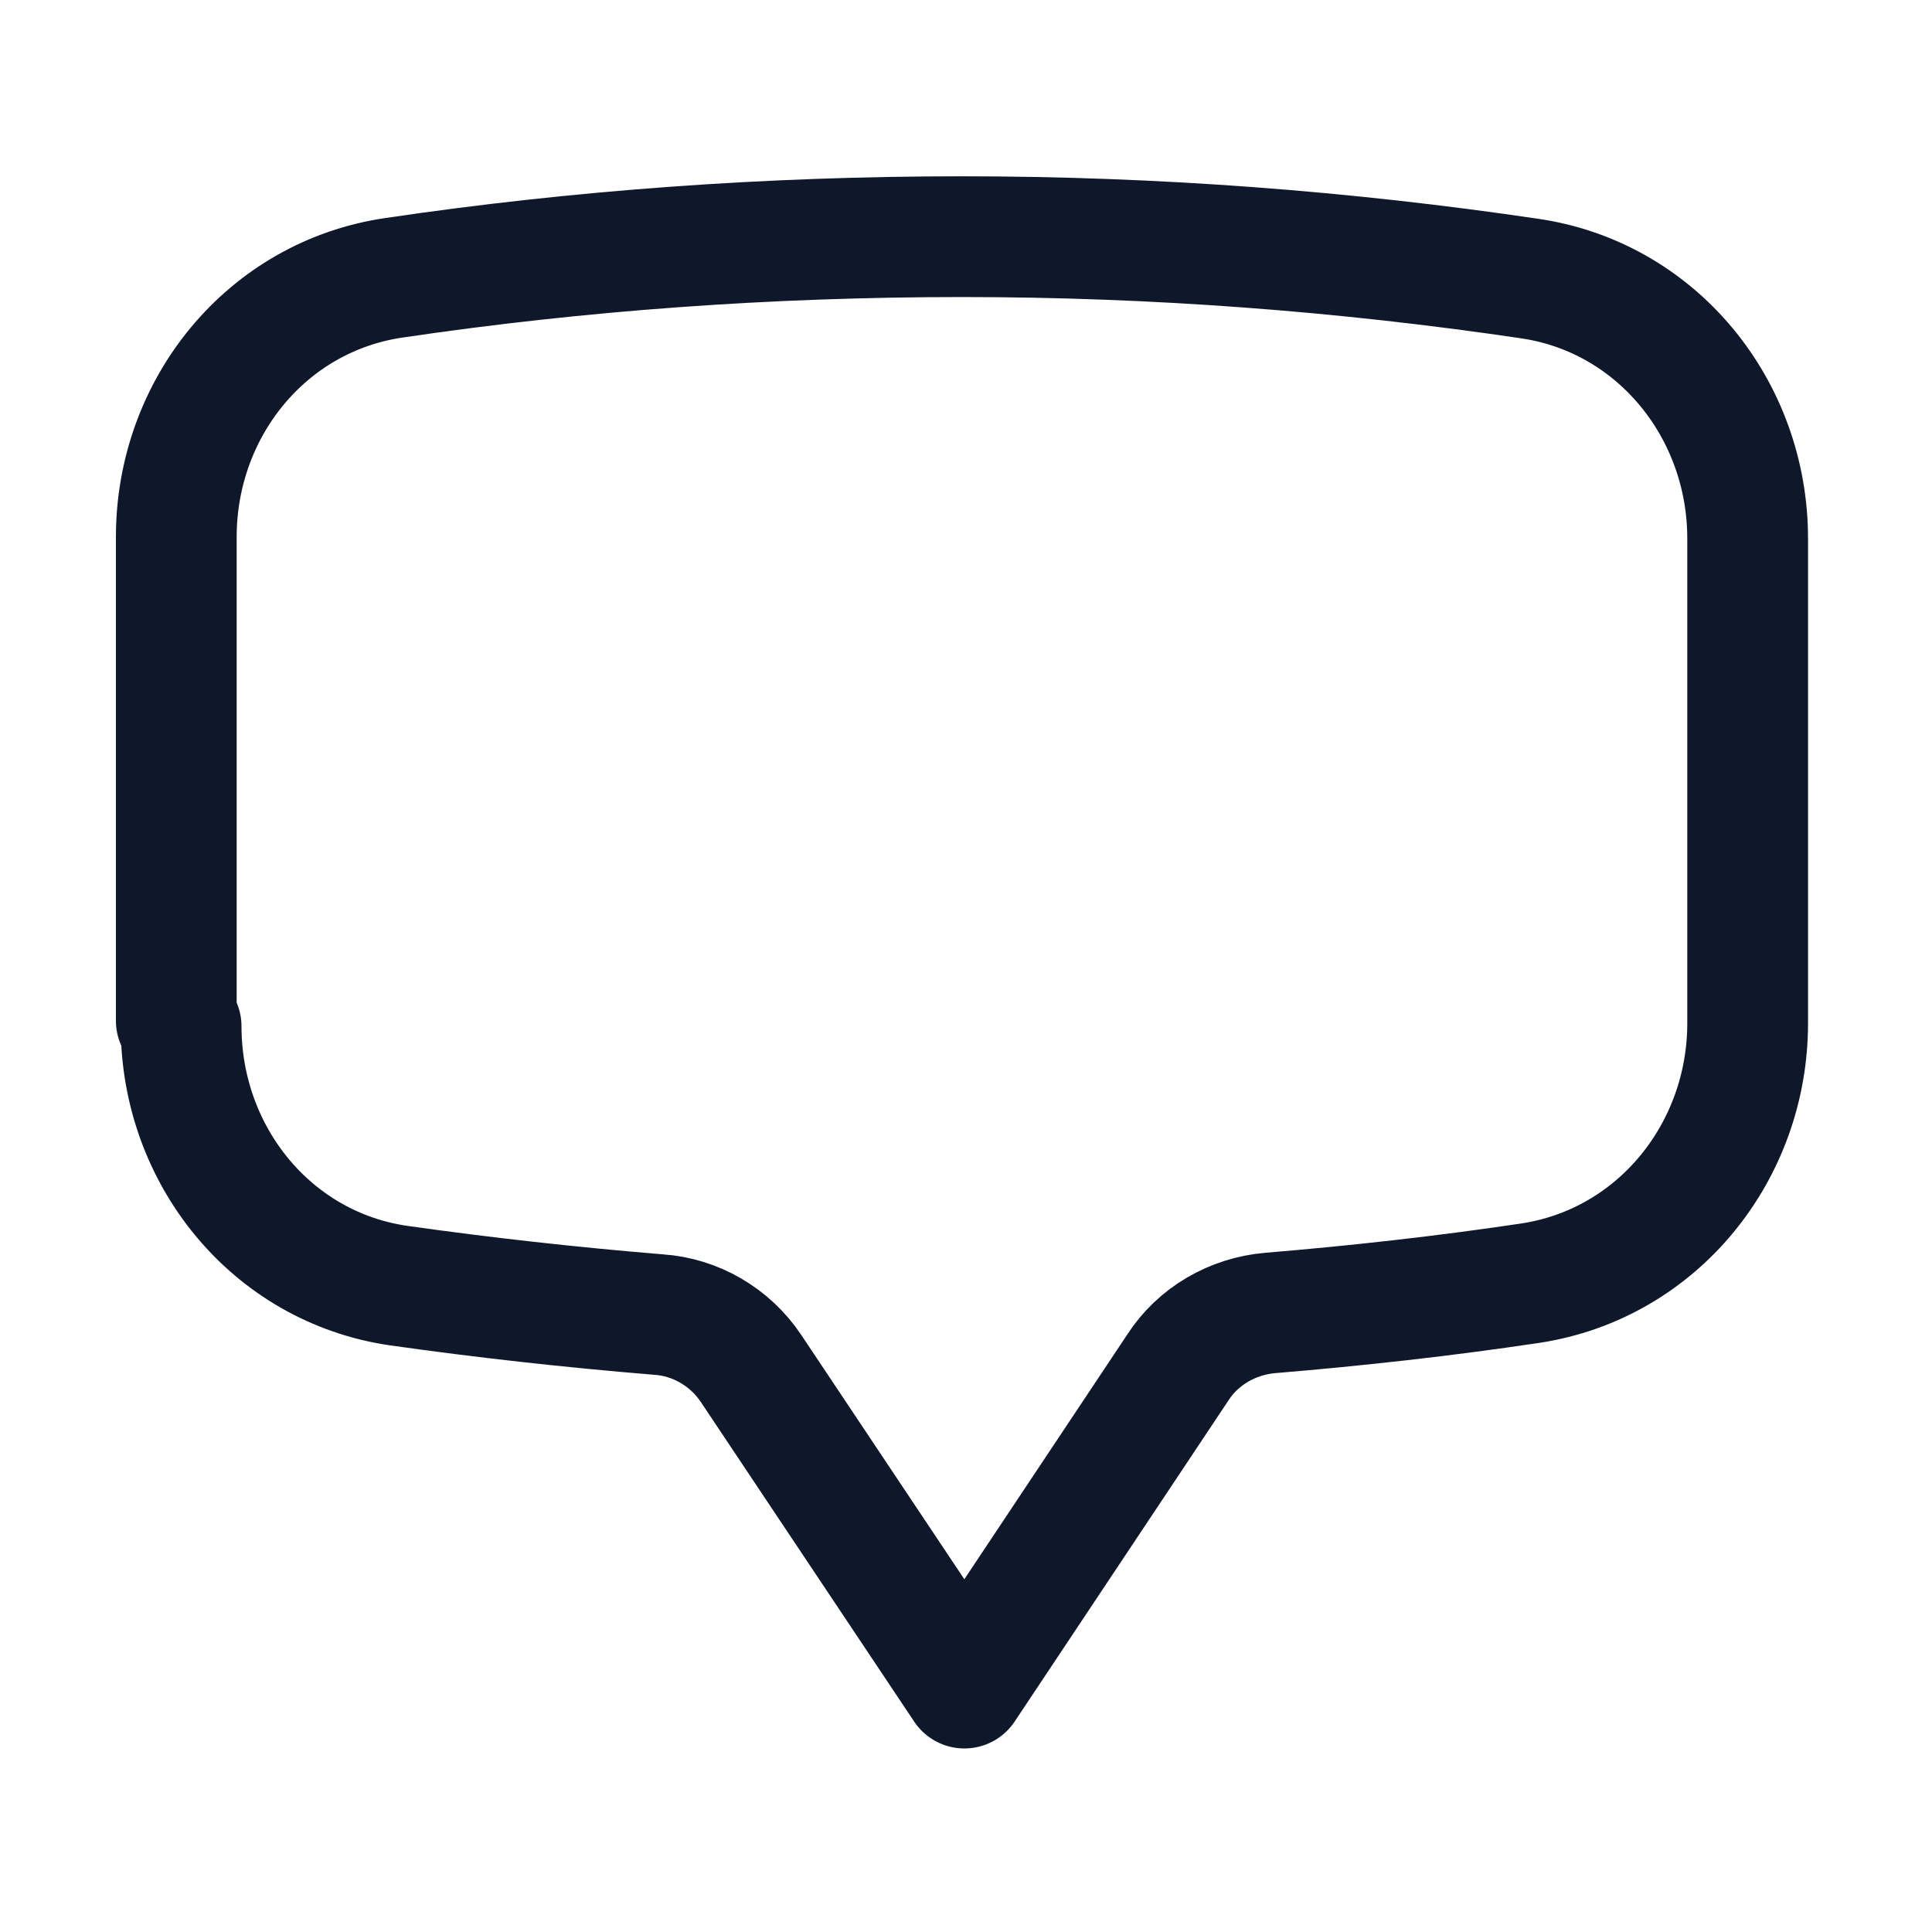 <svg viewBox="0 0 24 24" xmlns="http://www.w3.org/2000/svg"><path fill="none" stroke="#0F172A" stroke-linecap="round" stroke-linejoin="round" stroke-width="1.5" d="M2.25 12.75c0 1.6 1.12 2.99 2.7 3.22 1.06.15 2.14.27 3.23.36 .46.03.89.28 1.15.67l2.65 3.97 2.65-3.98c.25-.39.68-.64 1.15-.68 1.08-.09 2.16-.21 3.23-.37 1.58-.24 2.7-1.63 2.7-3.23V6.69c0-1.61-1.13-3-2.71-3.23 -2.3-.34-4.65-.52-7.05-.52 -2.4 0-4.75.17-7.05.51 -1.59.23-2.71 1.62-2.71 3.22v6.01Z"/></svg>